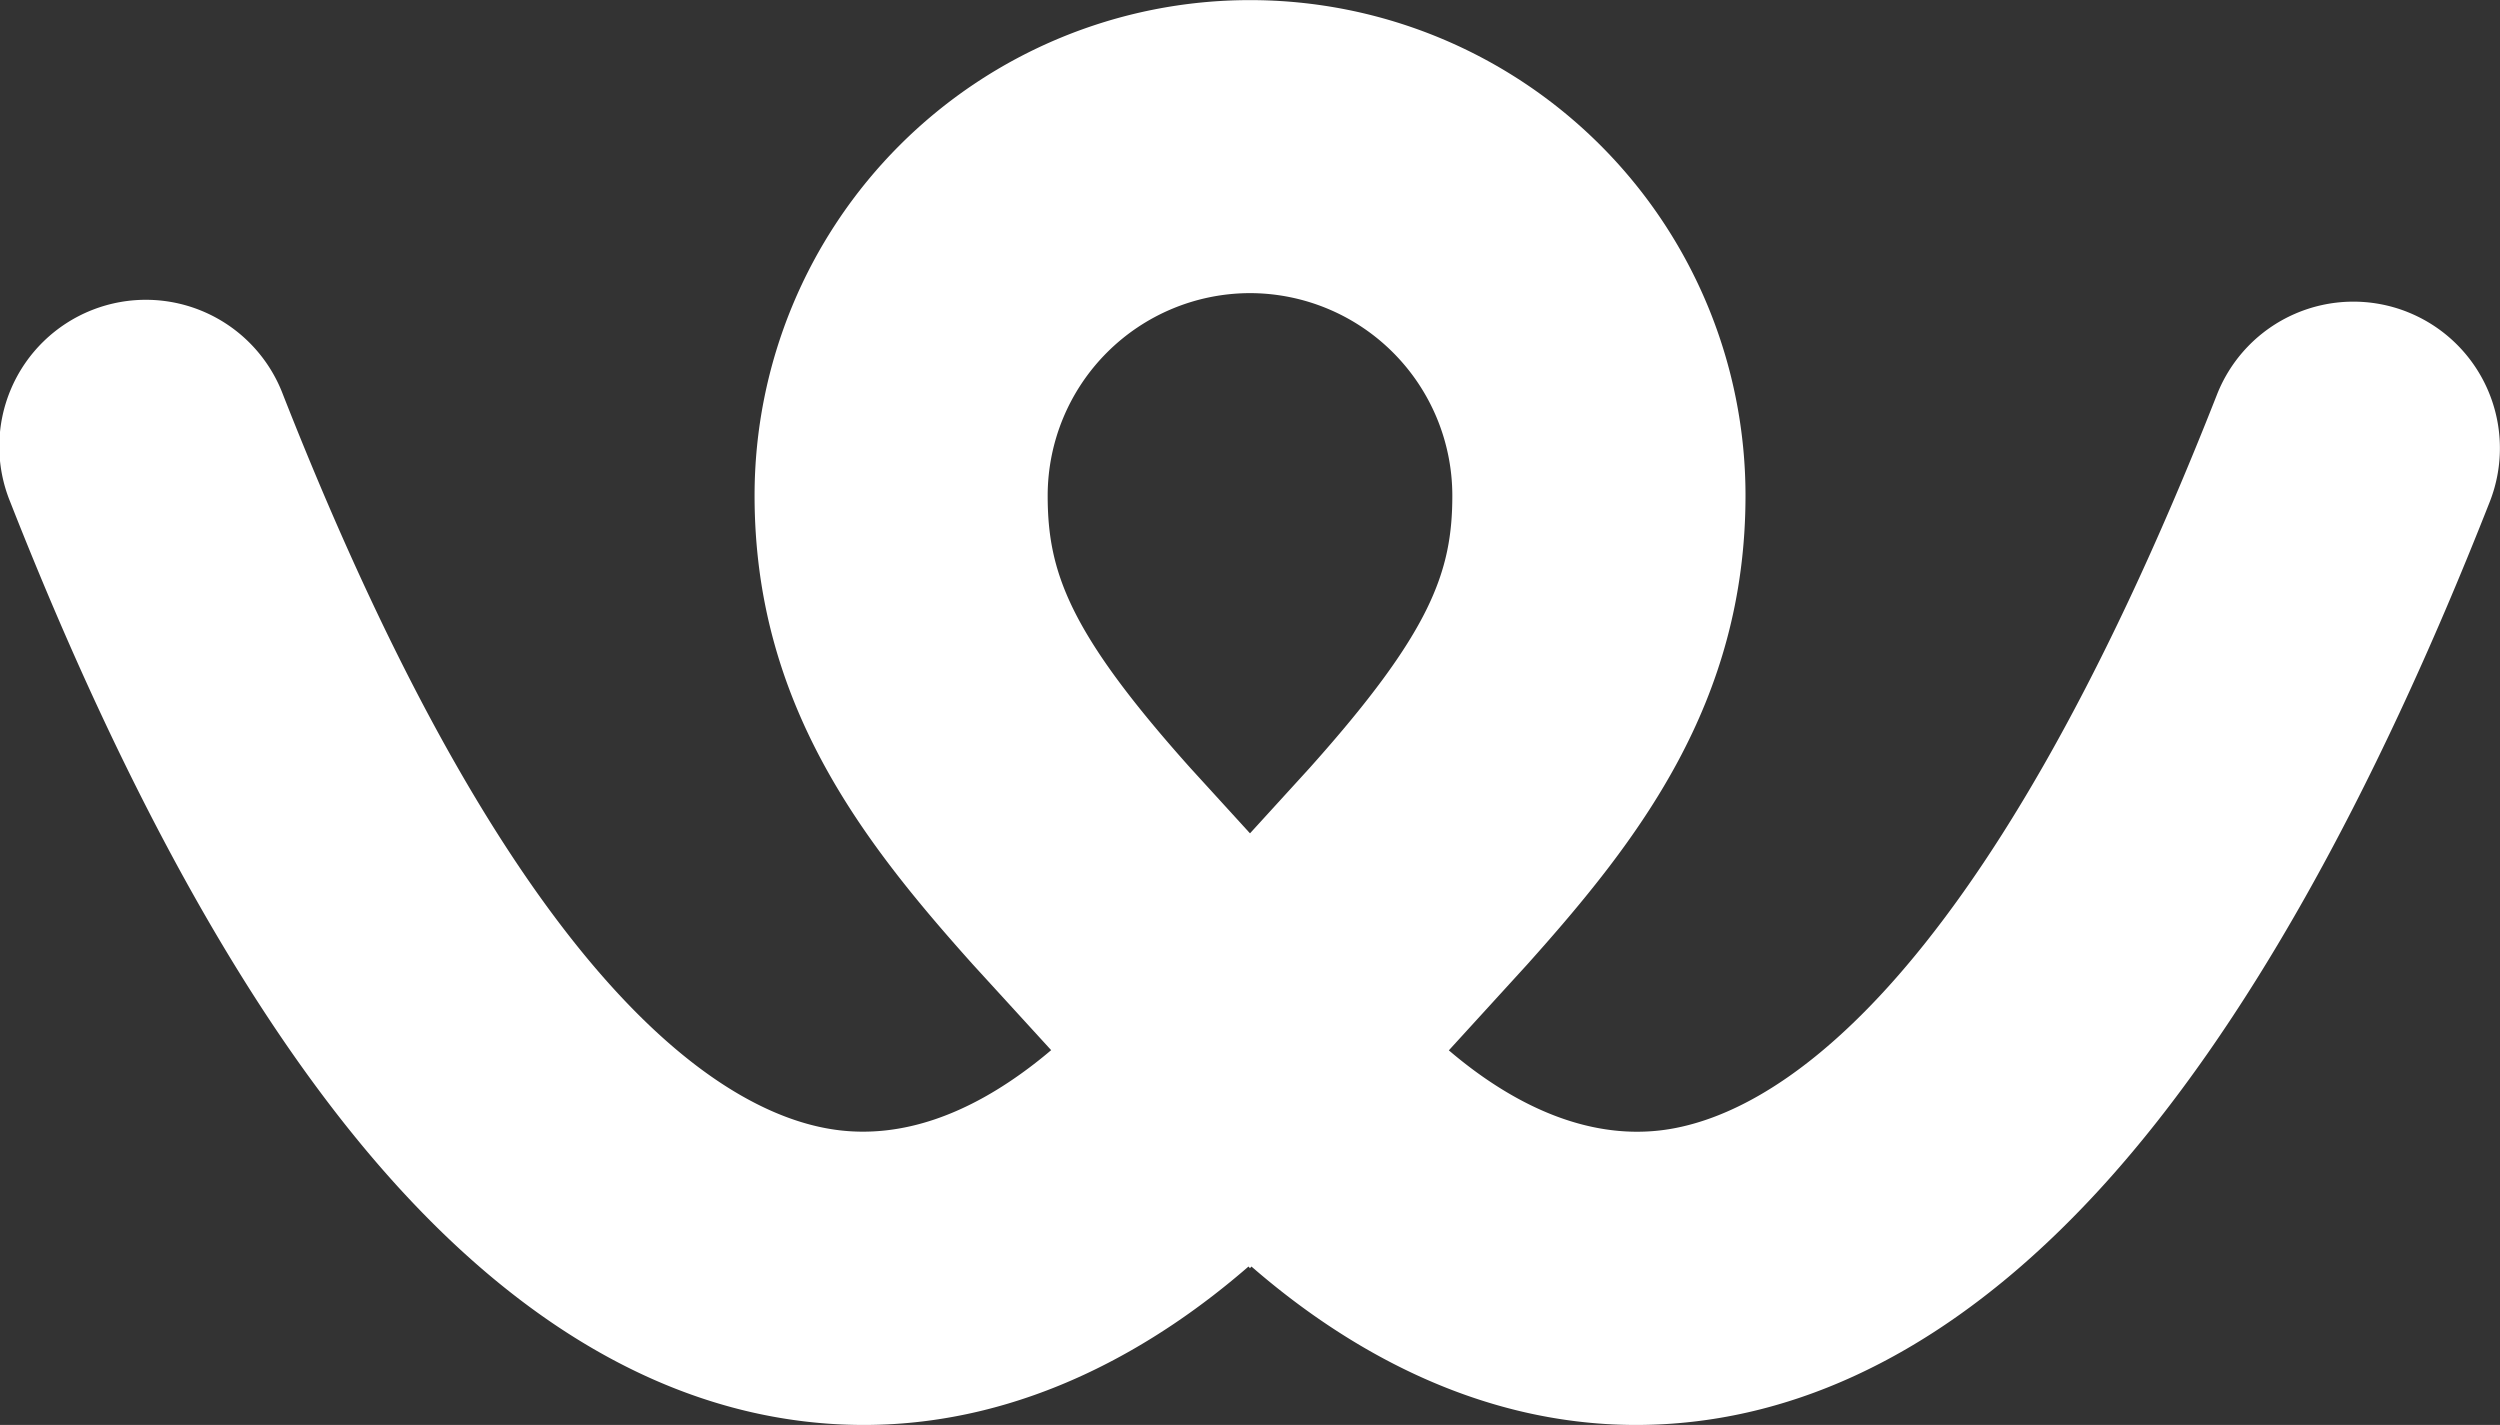 <svg xmlns="http://www.w3.org/2000/svg" xmlns:xlink="http://www.w3.org/1999/xlink" width="168.5" height="96.041" viewBox="0 0 168.5 96.041"><rect x="0" y="0" width="168.5" height="96.041" fill="#333333" stroke="none"/><defs><style>.a{fill:none;}.b{clip-path:url(#a);}.c{fill:#fff;}</style><clipPath id="a"><rect class="a" width="168.5" height="96.041"/></clipPath></defs><g transform="translate(0 13)"><g class="b" transform="translate(0 -13)"><path class="c" d="M162.232,21.016a9.88,9.88,0,0,0-12.808,5.58C133.245,67.76,119,75.333,111.952,76.183c-5.645.677-10.728-2.342-14.3-5.389l5.238-5.739.065-.072c7.434-8.307,14.692-17.589,14.692-31.581a33.394,33.394,0,1,0-66.789,0c0,13.991,7.257,23.272,14.69,31.578l5.3,5.8c-.371.315-.759.631-1.163.942-4.494,3.466-8.912,4.964-13.133,4.456C49.5,75.333,35.255,67.76,19.075,26.6A9.879,9.879,0,1,0,.687,33.824C8.614,53.991,17.3,69.406,26.507,79.641c8.639,9.605,18.015,15.049,27.866,16.18a33.591,33.591,0,0,0,3.841.221c11.048,0,19.975-5.5,25.934-10.678l.1.112.1-.112c5.959,5.18,14.885,10.678,25.935,10.678a33.655,33.655,0,0,0,3.84-.221c9.851-1.131,19.227-6.574,27.866-16.18,9.206-10.235,17.893-25.65,25.82-45.817a9.879,9.879,0,0,0-5.58-12.808M84.25,19.757A13.657,13.657,0,0,1,97.887,33.4c0,5.152-1.441,9.217-9.626,18.37L84.25,56.167l-4.014-4.4C72.054,42.62,70.613,38.554,70.613,33.4A13.657,13.657,0,0,1,84.25,19.757" transform="translate(0)"/></g></g></svg>